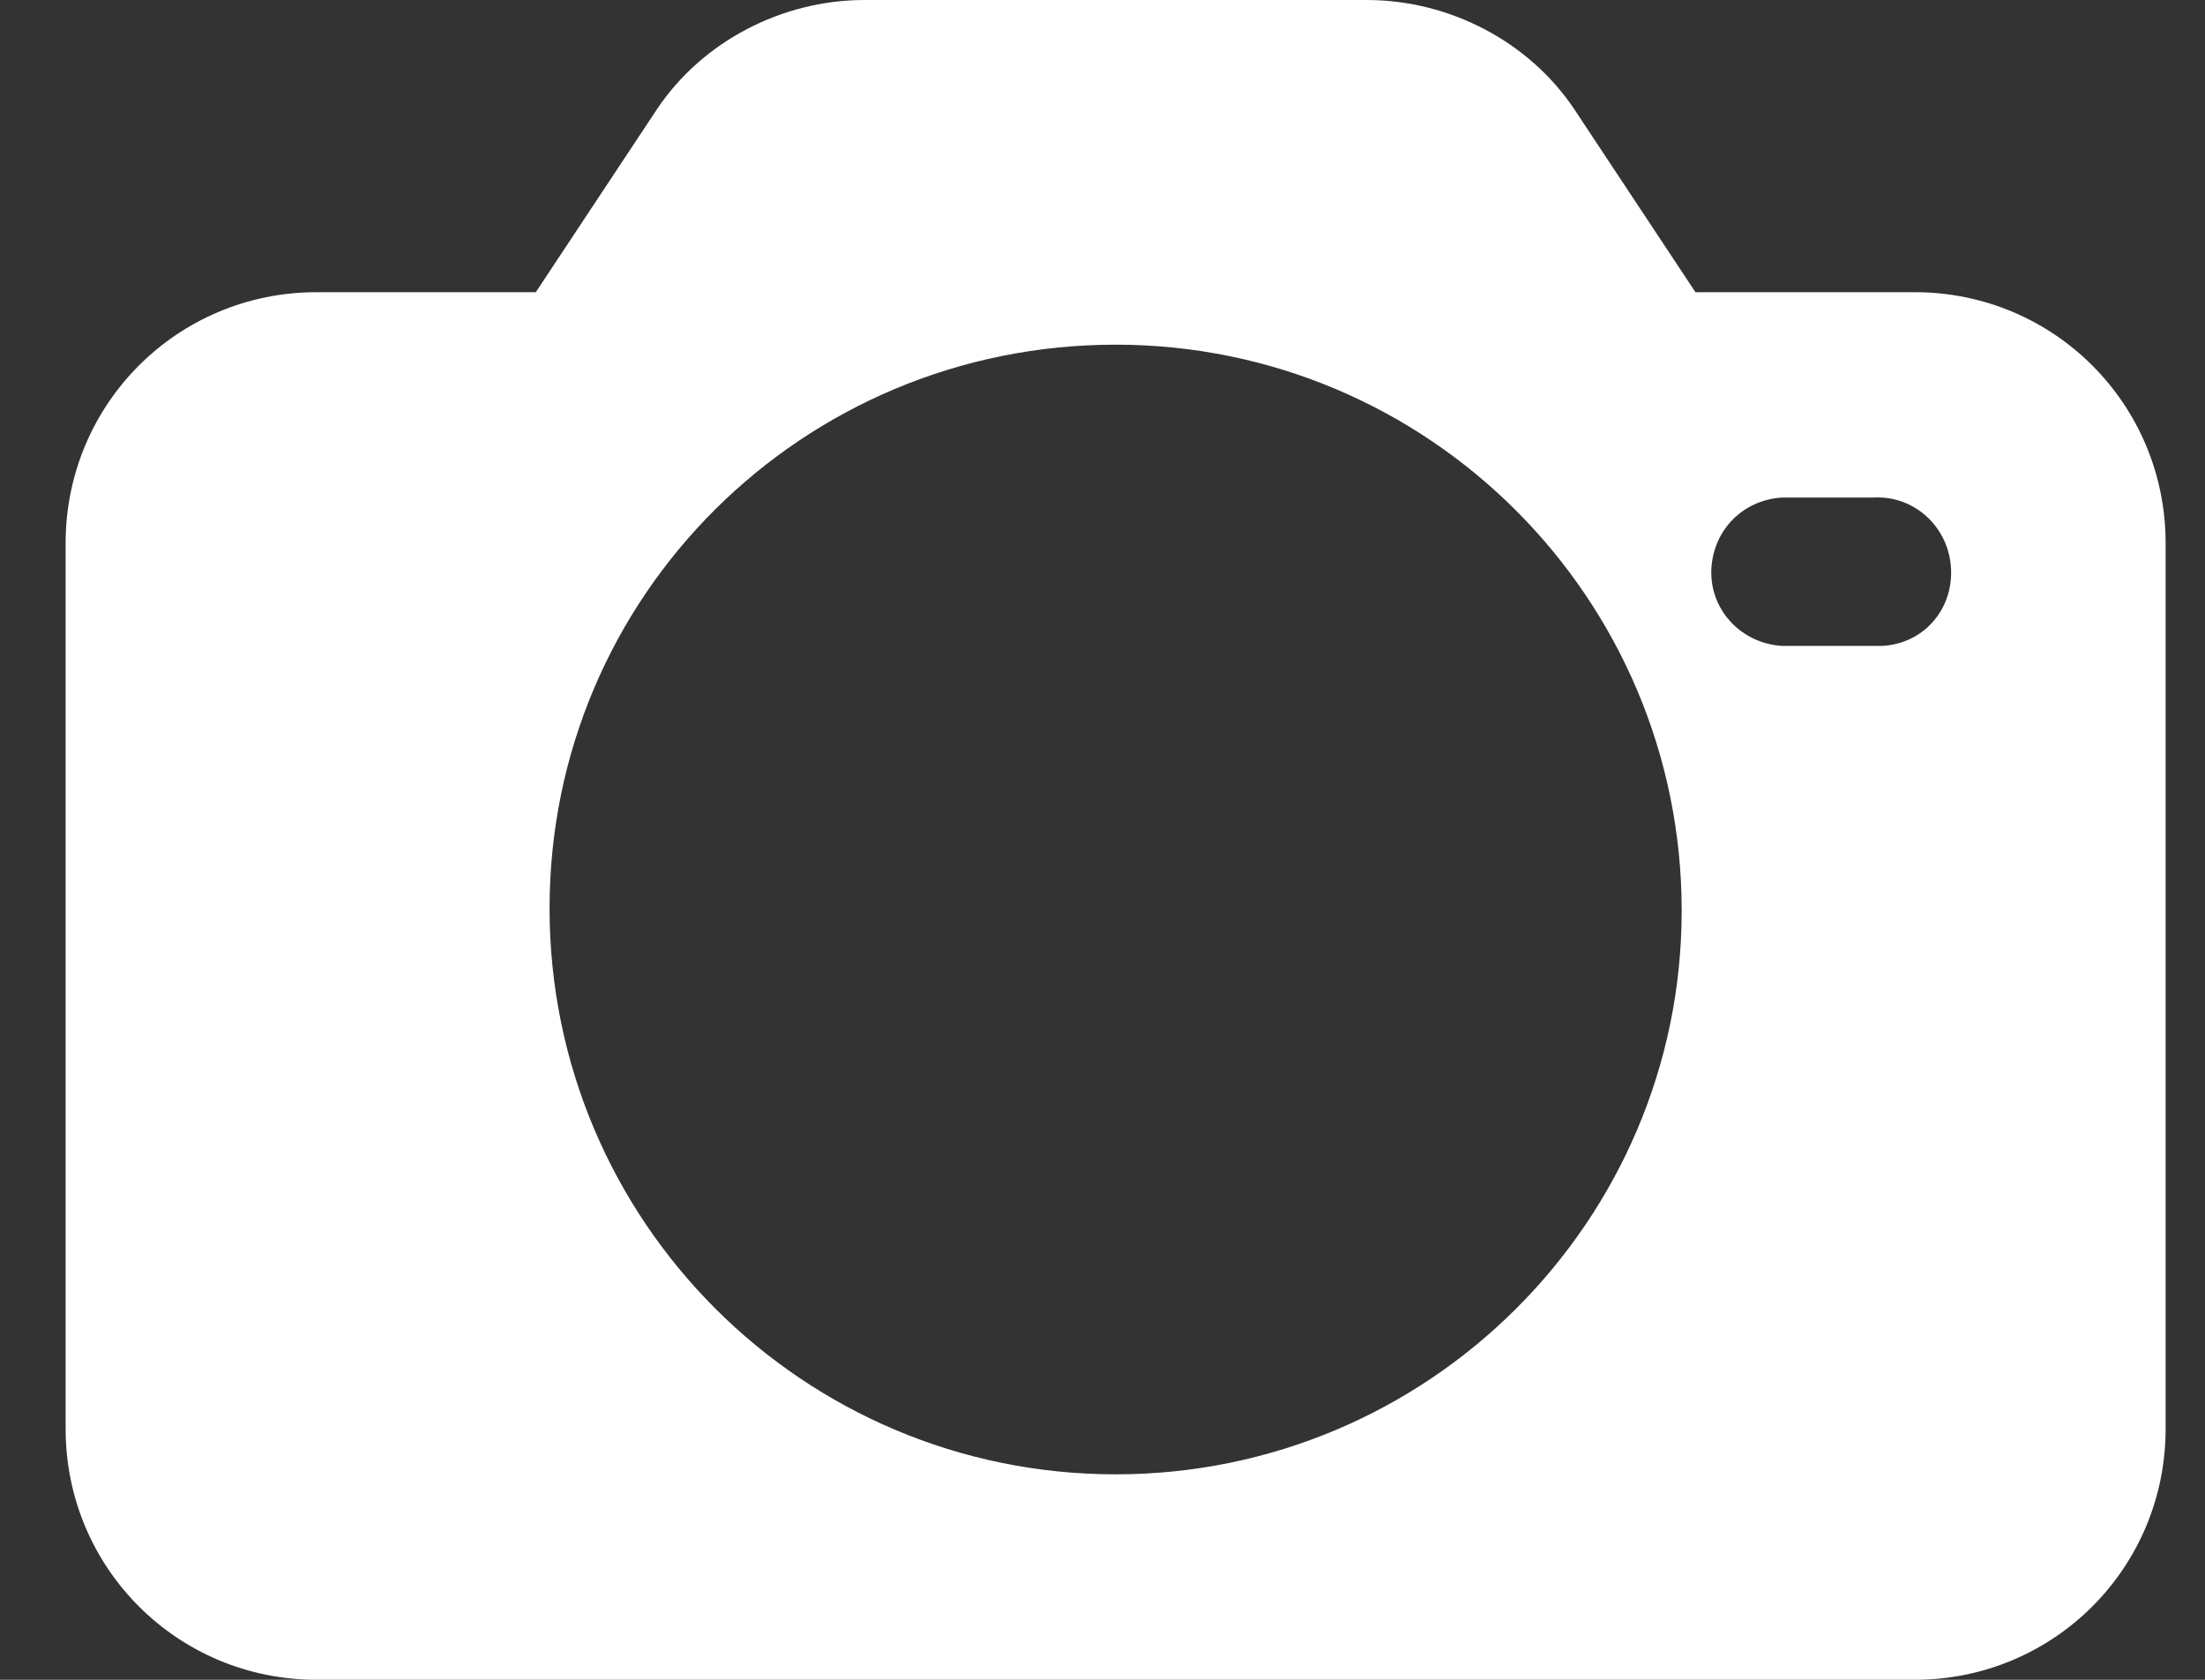 <svg width="21" height="16" viewBox="0 0 21 16" fill="none" xmlns="http://www.w3.org/2000/svg">
<rect x="0" y="0" width="21" height="16" fill="#333333" stroke="none"/>
<path d="M18.234 2.783H16.147L14.995 1.043C14.56 0.391 13.799 0 13.016 0H8.234C7.451 0 6.69 0.391 6.255 1.043L5.103 2.783H3.016C1.69 2.783 0.625 3.848 0.625 5.174V13.609C0.625 14.935 1.69 16 3.016 16H18.234C19.56 16 20.625 14.935 20.625 13.609V5.174C20.625 3.848 19.56 2.783 18.234 2.783ZM10.625 14.043C7.647 14.043 5.234 11.63 5.234 8.652C5.234 5.674 7.647 3.283 10.625 3.283C13.603 3.283 16.016 5.696 16.016 8.674C16.016 11.63 13.603 14.043 10.625 14.043ZM17.929 6.152C17.908 6.152 17.886 6.152 17.842 6.152H16.973C16.581 6.13 16.277 5.804 16.299 5.413C16.321 5.043 16.603 4.761 16.973 4.739H17.842C18.234 4.717 18.56 5.022 18.581 5.413C18.603 5.804 18.321 6.13 17.929 6.152Z" fill="white"/>
</svg>
